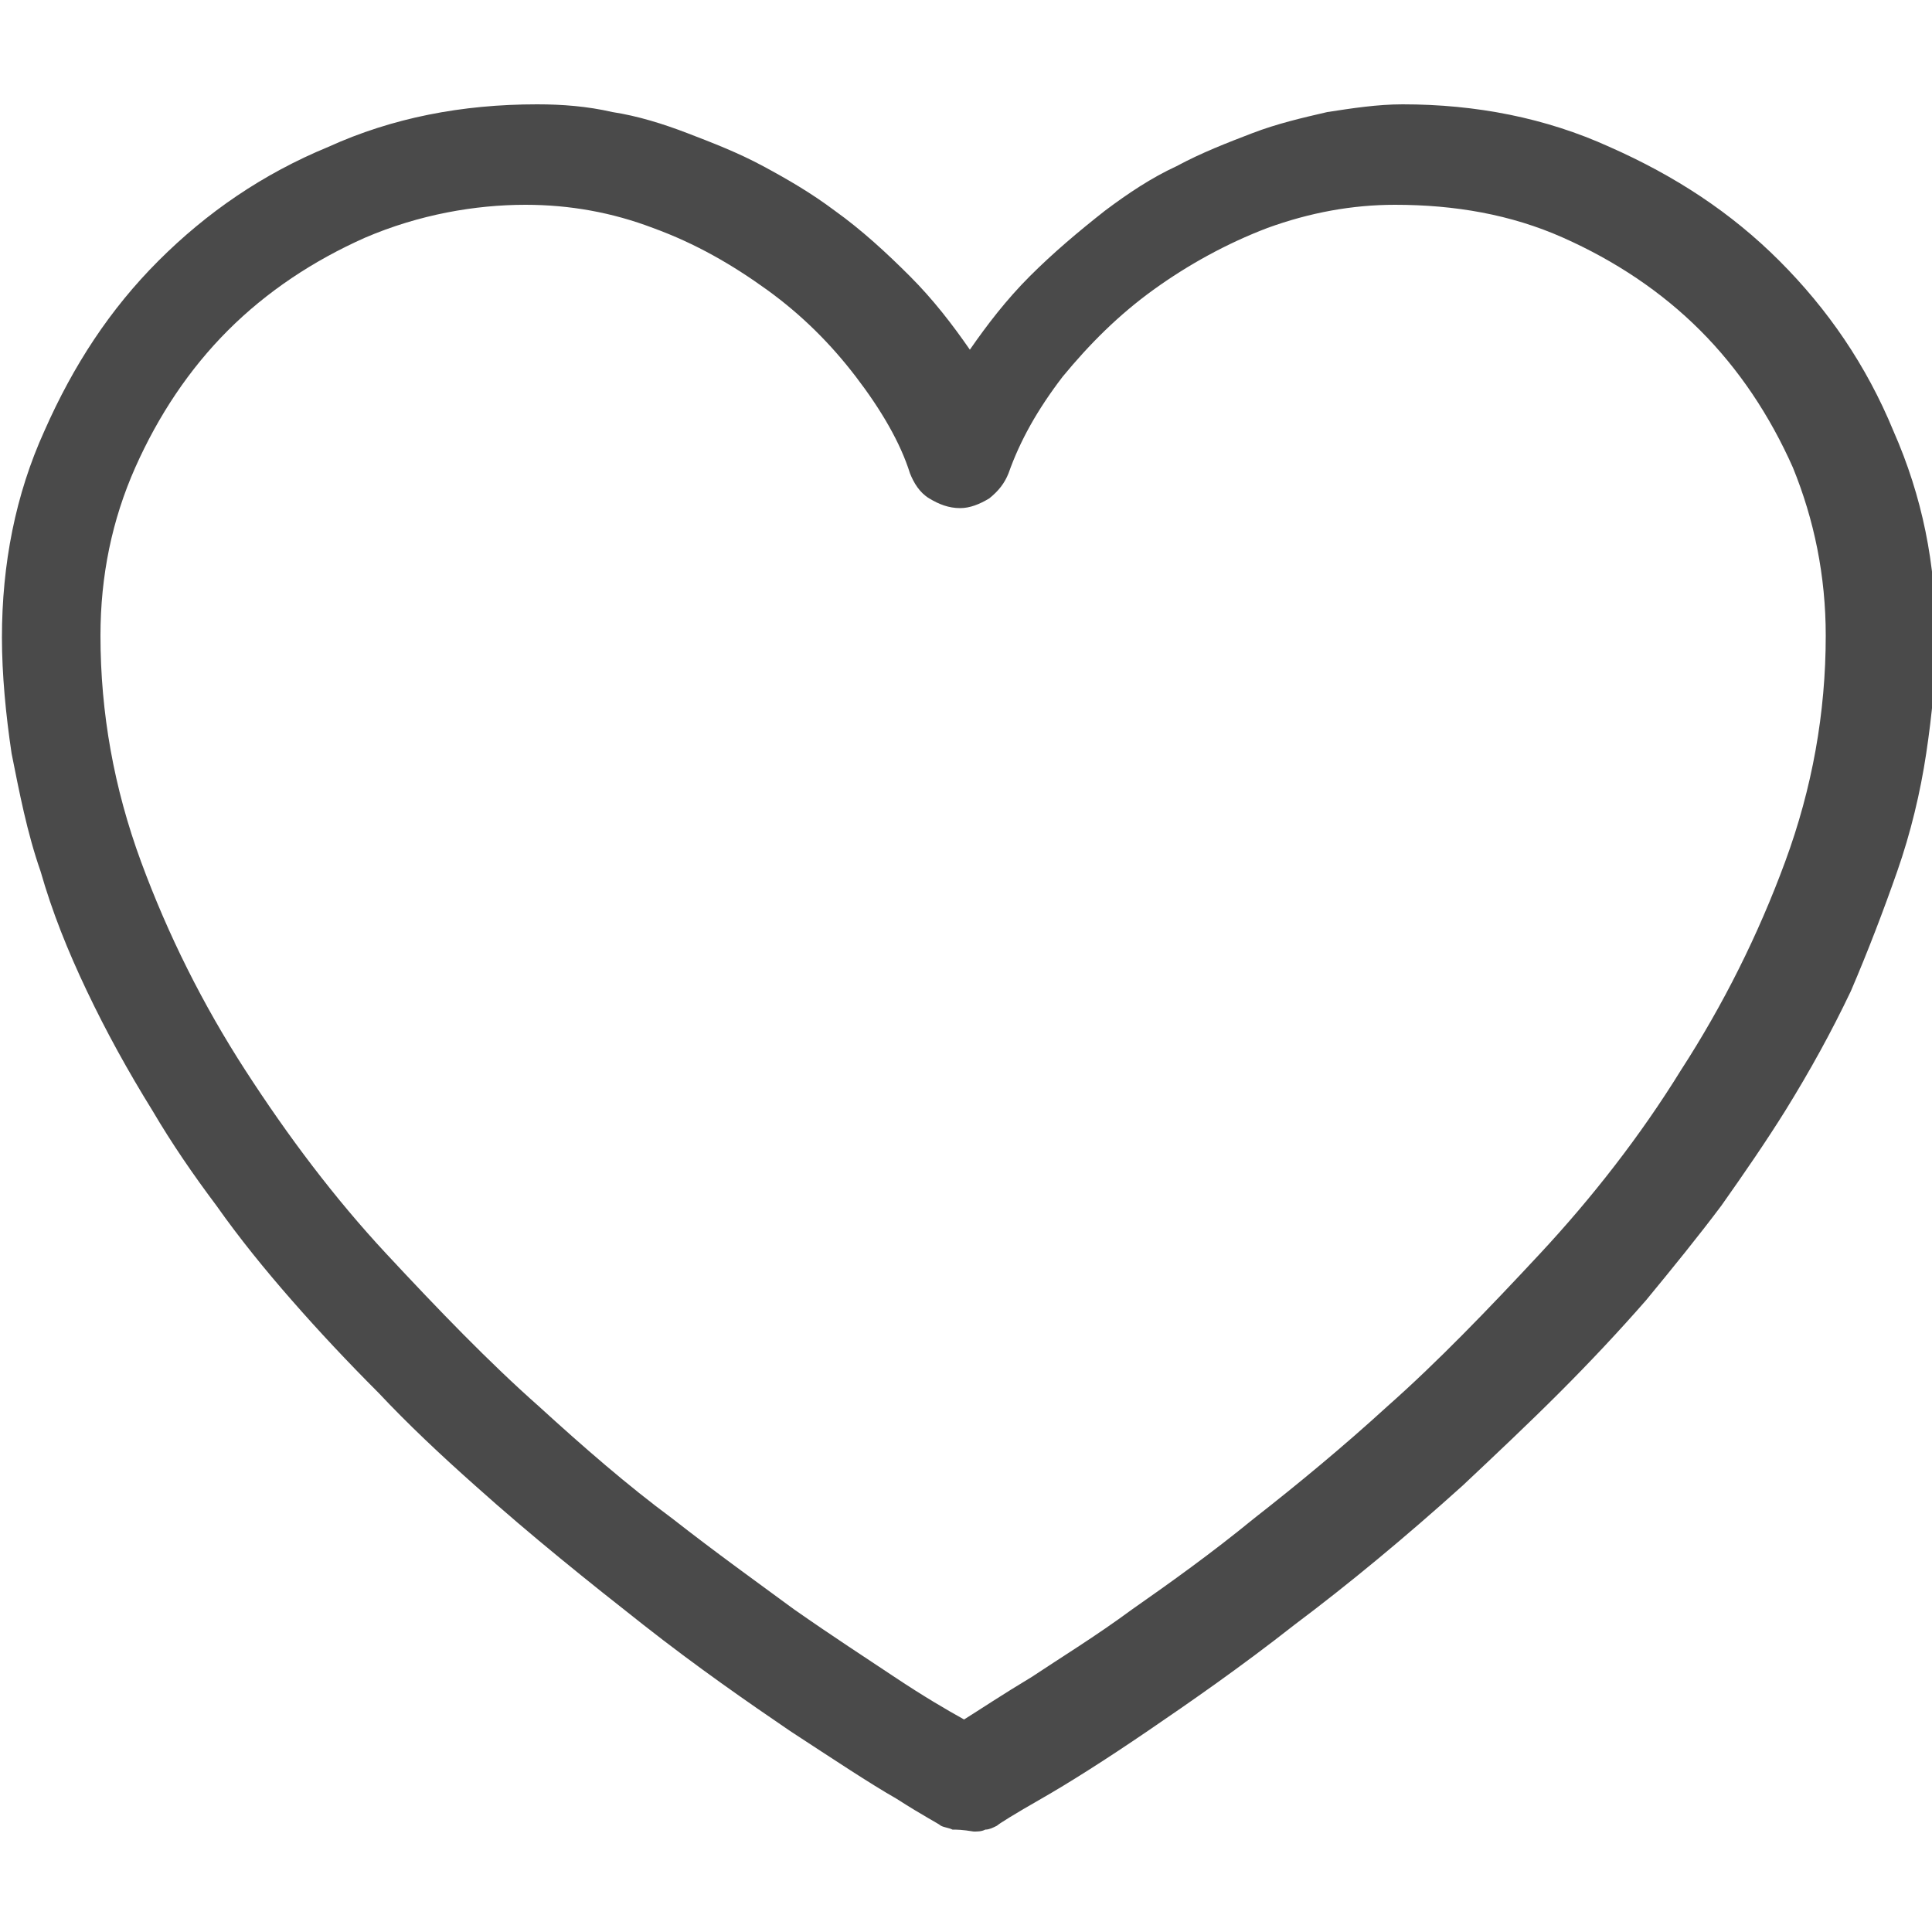 <?xml version="1.0" encoding="utf-8"?>
<!-- Generator: Adobe Illustrator 21.0.0, SVG Export Plug-In . SVG Version: 6.00 Build 0)  -->
<svg version="1.1" id="Layer_1" xmlns="http://www.w3.org/2000/svg" xmlns:xlink="http://www.w3.org/1999/xlink" x="0px" y="0px"
	 viewBox="0 0 100 100" style="enable-background:new 0 0 100 100;" xml:space="preserve">
<style type="text/css">
	.st0{enable-background:new    ;}
	.st1{fill:#4A4A4A;}
</style>
<title>tervishoid</title>
<desc>Created with Sketch.</desc>
<g id="Page-1">
	<g id="valdkonnad" transform="translate(-371, -1875)">
		<g class="st0">
			<path class="st1" d="M420.3,1969.7c-0.2-0.1-0.4-0.1-0.6-0.2c-0.1-0.1-0.9-0.5-2.3-1.4c-1.4-0.8-3.2-2-5.5-3.5
				c-2.2-1.5-4.8-3.3-7.6-5.5c-2.8-2.2-5.8-4.6-8.7-7.2c-1.8-1.6-3.5-3.2-5-4.8c-1.6-1.6-3.1-3.2-4.5-4.8c-1.4-1.6-2.7-3.2-3.9-4.9
				c-1.2-1.6-2.3-3.2-3.3-4.9c-1.3-2.1-2.4-4.1-3.4-6.2c-1-2.1-1.8-4.1-2.4-6.2c-0.7-2-1.1-4.1-1.5-6.1c-0.3-2-0.5-4.1-0.5-6
				c0-3.8,0.7-7.4,2.2-10.7c1.5-3.4,3.4-6.3,5.9-8.8c2.5-2.5,5.4-4.5,8.8-5.9c3.3-1.5,6.9-2.2,10.8-2.2c1.3,0,2.6,0.1,3.9,0.4
				c1.3,0.2,2.6,0.6,3.9,1.1c1.3,0.5,2.6,1,3.9,1.7c1.3,0.7,2.5,1.4,3.7,2.3c1.4,1,2.7,2.2,3.9,3.4c1.2,1.2,2.2,2.5,3.1,3.8
				c0.9-1.3,1.9-2.6,3.1-3.8c1.2-1.2,2.5-2.3,3.9-3.4c1.2-0.9,2.4-1.7,3.7-2.3c1.3-0.7,2.6-1.2,3.9-1.7c1.3-0.5,2.6-0.8,3.9-1.1
				c1.3-0.2,2.6-0.4,3.9-0.4c3.8,0,7.4,0.7,10.7,2.2c3.4,1.5,6.3,3.4,8.8,5.9c2.5,2.5,4.5,5.4,5.9,8.8c1.5,3.4,2.2,6.9,2.2,10.7
				c0,2-0.2,4-0.5,6c-0.3,2-0.8,4.1-1.5,6.1c-0.7,2-1.5,4.1-2.4,6.2c-1,2.1-2.1,4.1-3.4,6.2c-1,1.6-2.1,3.2-3.3,4.9
				c-1.2,1.6-2.5,3.2-3.9,4.9c-1.4,1.6-2.9,3.2-4.5,4.8c-1.6,1.6-3.3,3.2-5,4.8c-3,2.7-5.9,5.1-8.7,7.2c-2.8,2.2-5.4,4-7.6,5.5
				c-2.2,1.5-4.1,2.7-5.5,3.5c-1.4,0.8-2.2,1.3-2.3,1.4c-0.2,0.1-0.4,0.2-0.6,0.2c-0.2,0.1-0.4,0.1-0.6,0.1
				C420.8,1969.7,420.5,1969.7,420.3,1969.7z M389.9,1887.3c-2.7,1.2-5.1,2.8-7.1,4.8c-2,2-3.6,4.4-4.8,7.1
				c-1.2,2.7-1.8,5.6-1.8,8.7c0,4,0.7,7.9,2.1,11.7c1.4,3.8,3.2,7.4,5.4,10.8c2.2,3.4,4.6,6.6,7.3,9.5c2.7,2.9,5.3,5.6,7.9,7.9
				c2.3,2.1,4.6,4.1,6.9,5.8c2.3,1.8,4.4,3.3,6.3,4.7c2,1.4,3.7,2.5,5.2,3.5c1.5,1,2.7,1.7,3.6,2.2c0.8-0.5,2-1.3,3.5-2.2
				c1.5-1,3.3-2.1,5.2-3.5c2-1.4,4.1-2.9,6.3-4.7c2.3-1.8,4.6-3.7,6.9-5.8c2.6-2.3,5.2-5,7.9-7.9c2.7-2.9,5.2-6.1,7.3-9.5
				c2.2-3.4,4-7,5.4-10.8c1.4-3.8,2.1-7.7,2.1-11.7c0-3.1-0.6-6-1.7-8.7c-1.2-2.7-2.8-5.1-4.8-7.1c-2-2-4.4-3.6-7.1-4.8
				c-2.7-1.2-5.6-1.7-8.7-1.7c-2.2,0-4.4,0.4-6.6,1.2c-2.1,0.8-4.1,1.9-5.9,3.2c-1.8,1.3-3.3,2.8-4.7,4.5c-1.3,1.7-2.2,3.3-2.8,5
				c-0.2,0.5-0.5,0.9-1,1.3c-0.5,0.3-1,0.5-1.5,0.5c-0.6,0-1.1-0.2-1.6-0.5c-0.5-0.3-0.8-0.8-1-1.3c-0.5-1.6-1.5-3.3-2.8-5
				c-1.3-1.7-2.8-3.2-4.6-4.5c-1.8-1.3-3.7-2.4-5.9-3.2c-2.1-0.8-4.3-1.2-6.6-1.2C395.6,1885.6,392.7,1886.1,389.9,1887.3z"/>
		</g>
	</g>
</g>
</svg>
